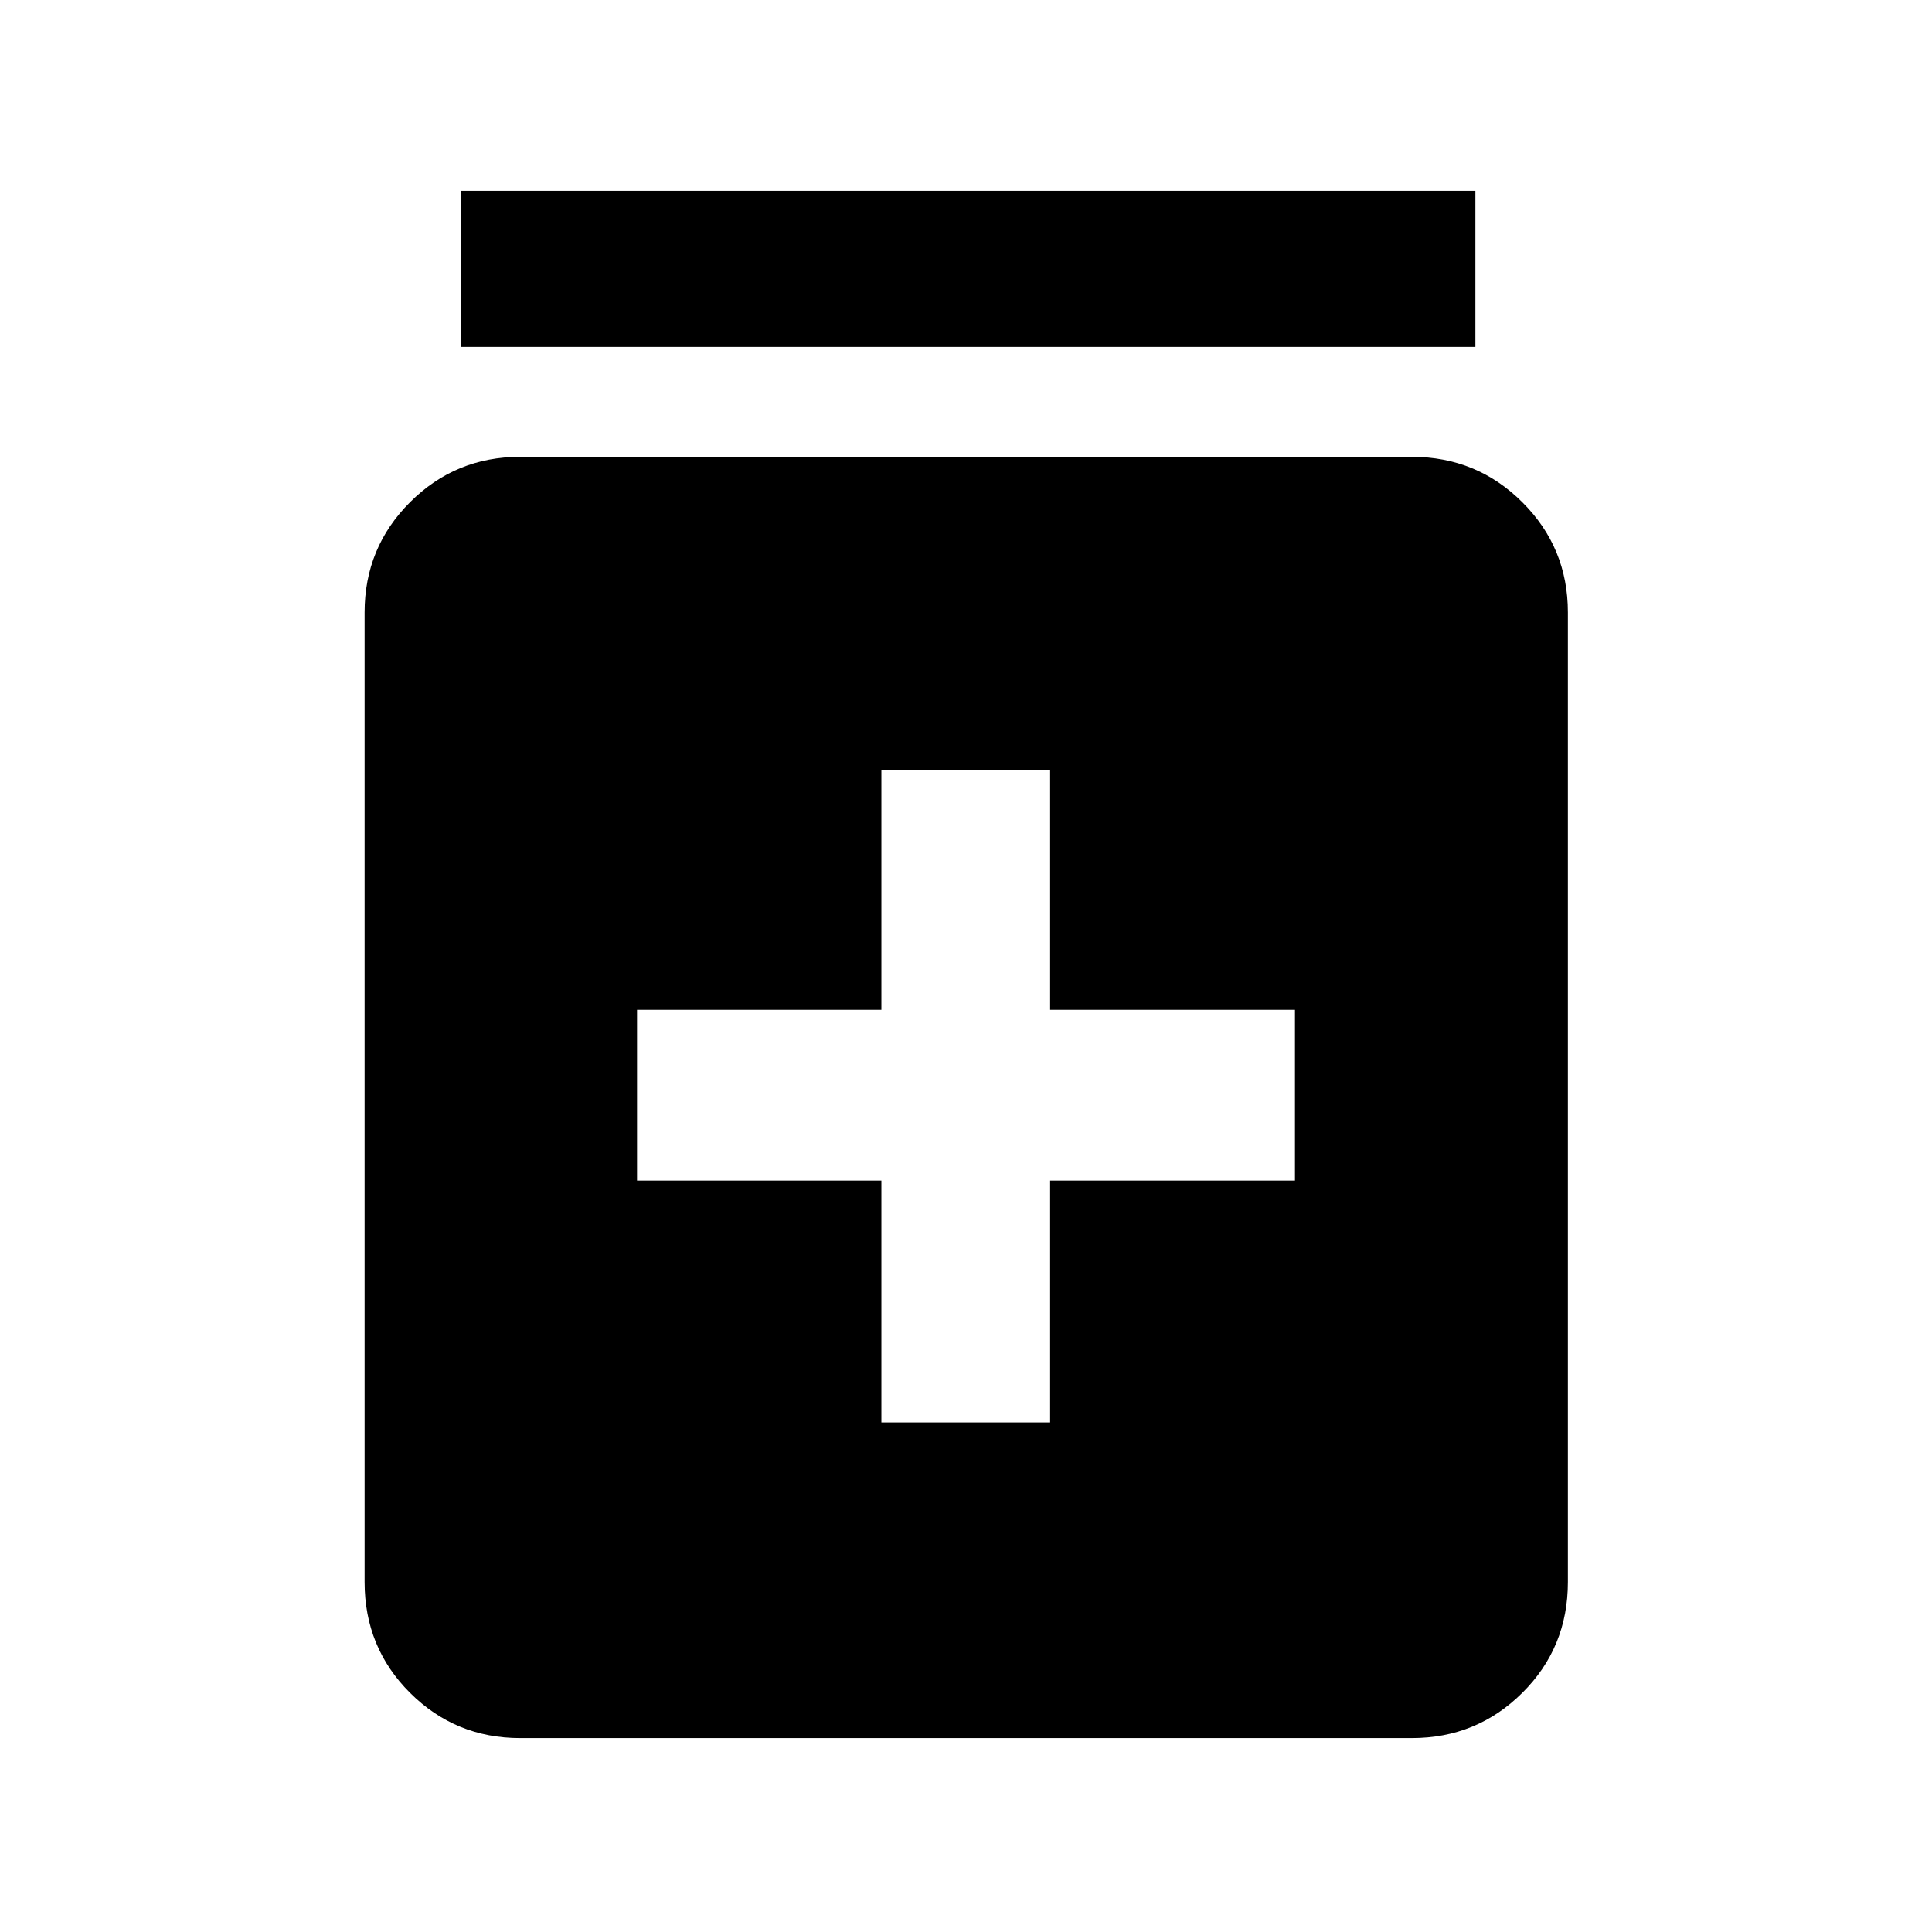 <svg xmlns="http://www.w3.org/2000/svg" height="48" viewBox="0 -960 960 960" width="48"><path d="M437.96-253.2h83.84v-120.17h121.66v-84.85H521.8v-118.93h-83.84v118.93H316.54v84.85h121.42v120.17ZM258.48-96.35q-32.19 0-54.75-22.51-22.56-22.5-22.56-55.03V-655.7q0-32.19 22.56-54.74Q226.29-733 258.48-733h443.04q32.29 0 54.92 22.56 22.63 22.55 22.63 54.74v481.81q0 32.53-22.63 55.03-22.63 22.51-54.92 22.51H258.48Zm-29.59-691.28v-77.54h504.22v77.54H228.89Z"/></svg>
